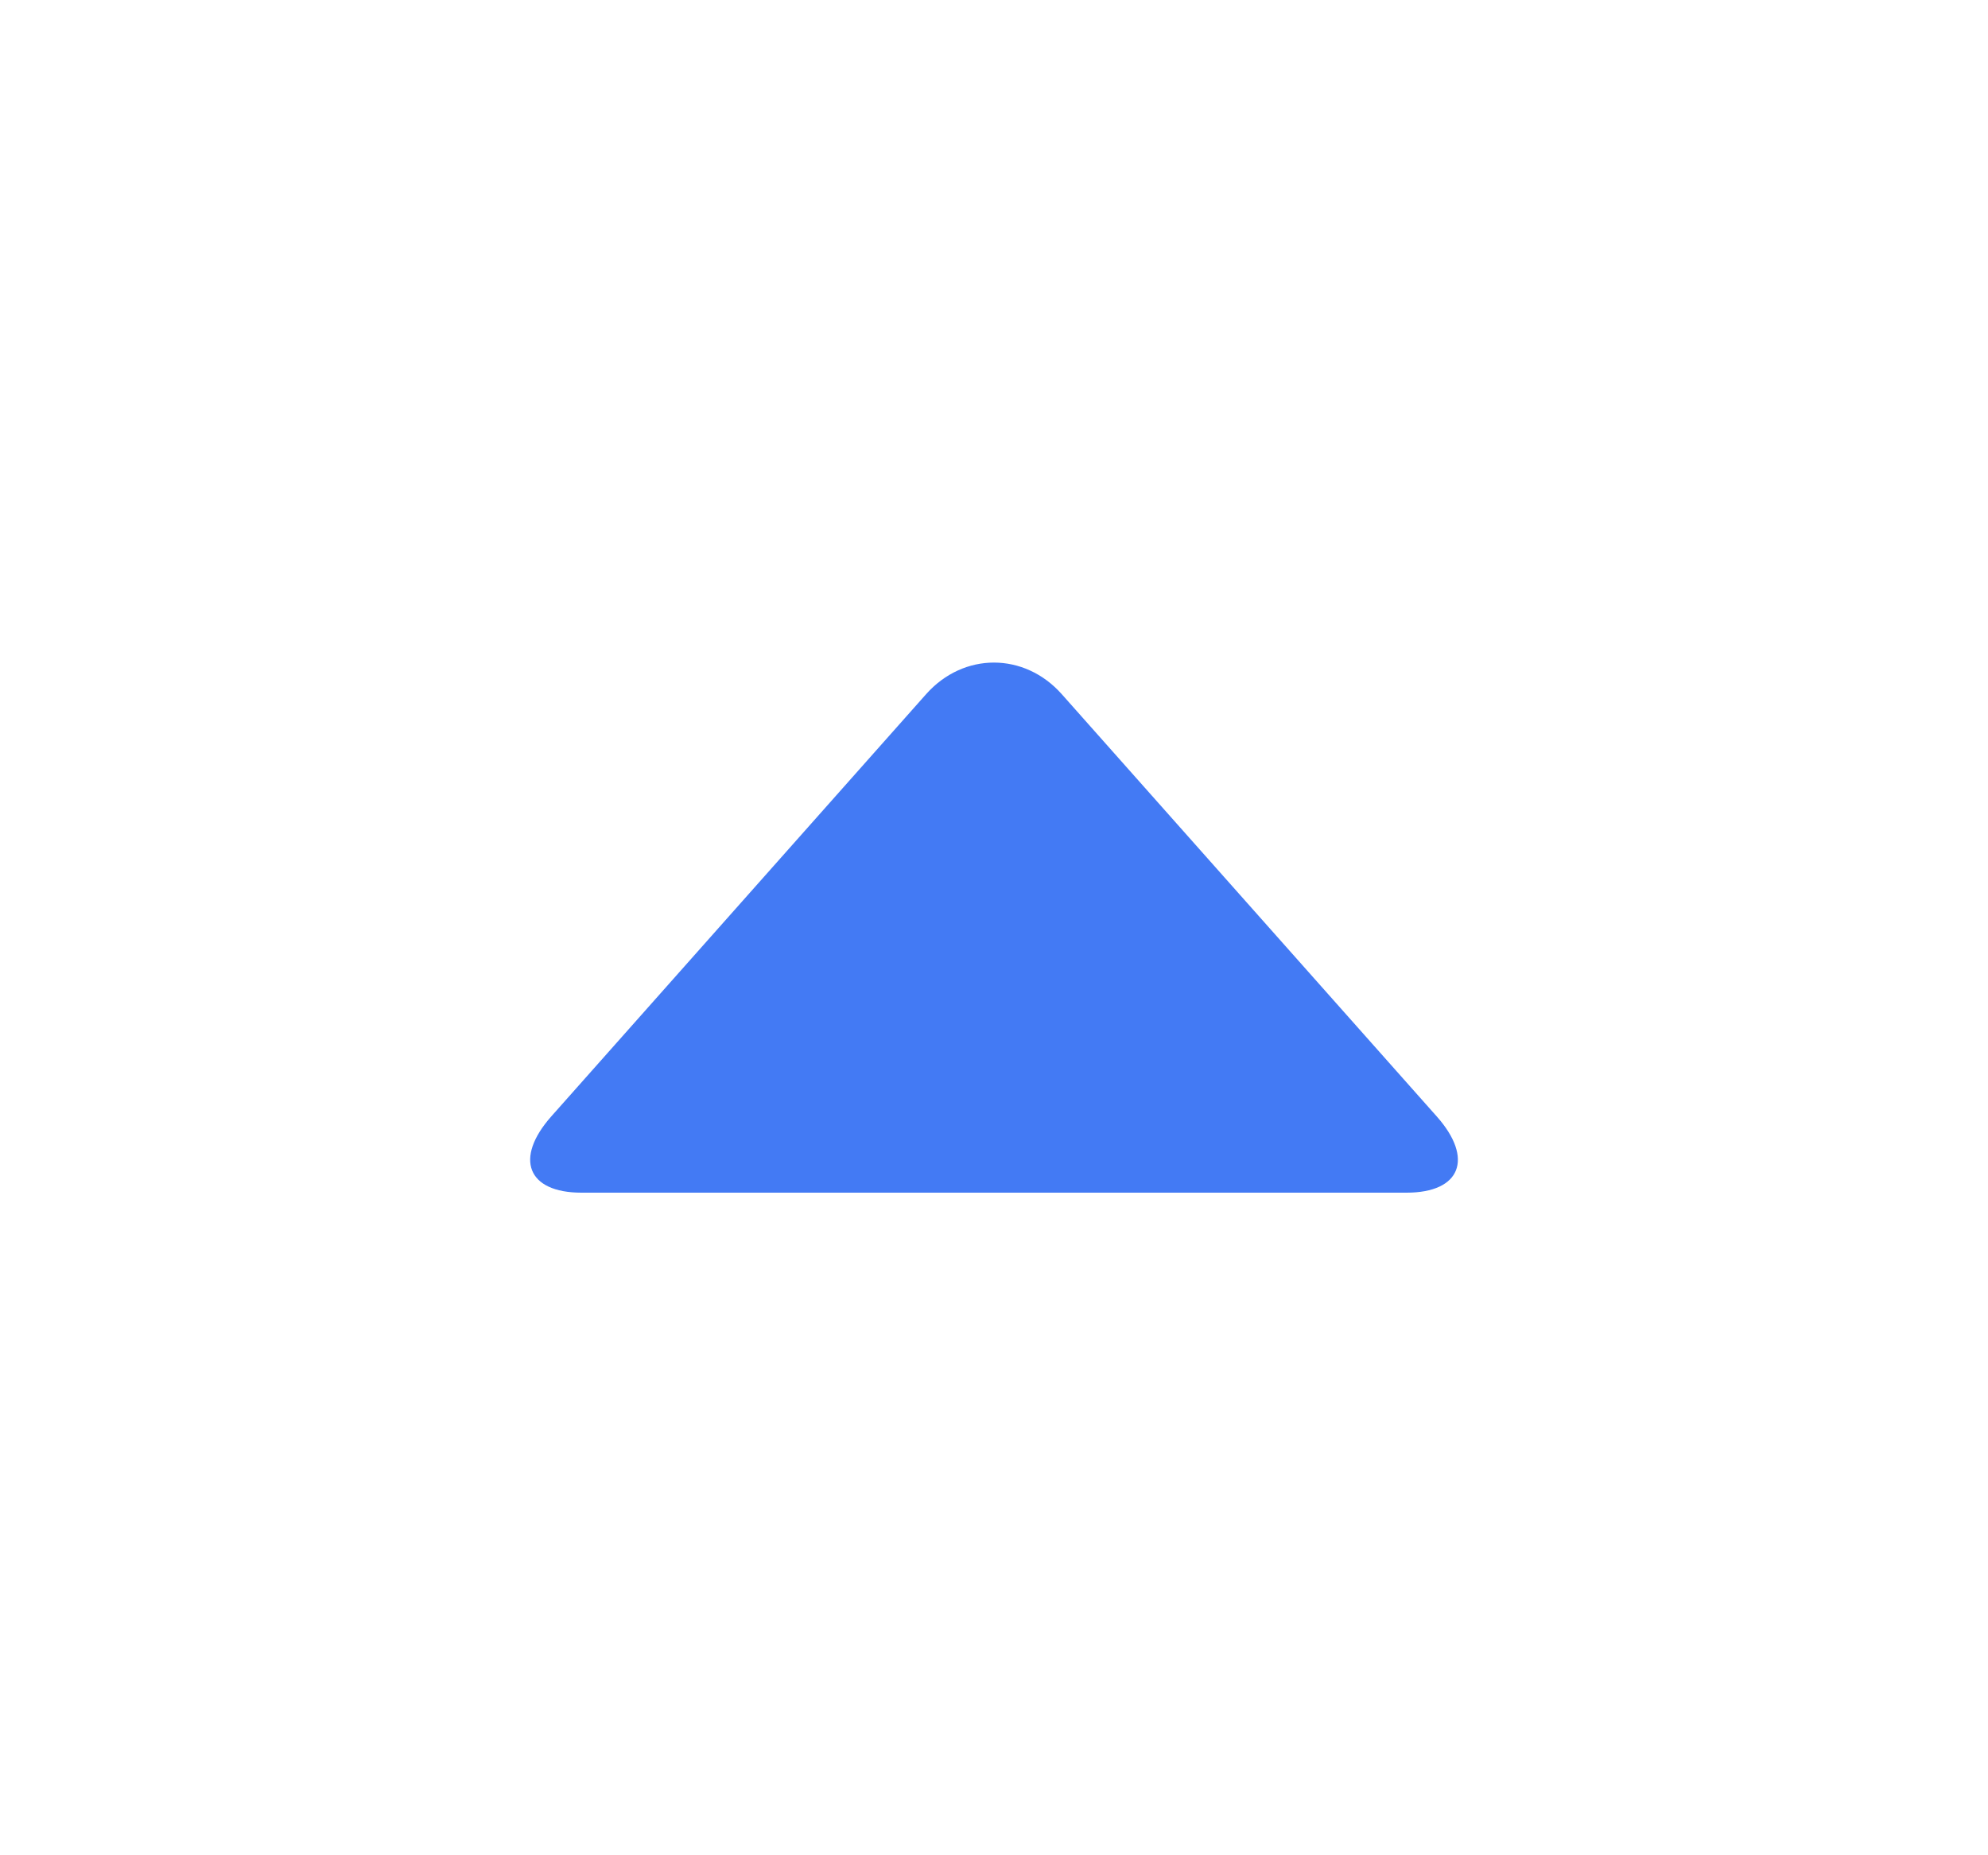 <svg width="15px" height="14px" viewBox="0 0 15 14" version="1.1" xmlns="http://www.w3.org/2000/svg" xmlns:xlink="http://www.w3.org/1999/xlink">
  <g stroke="none" stroke-width="1" fill="#437AF4" fill-rule="evenodd">
    <path d="M8.011,8.762 L10.84,5.576 C11.123,5.258 11.021,5 10.613,5 L4.387,5 C3.979,5 3.878,5.258 4.16,5.576 L6.988,8.762 C7.271,9.08 7.729,9.079 8.011,8.762 Z" transform="translate(7.5, 7) scale(1, -1) rotate(-360) translate(-7.5, -7) "></path>
  </g>
</svg>
